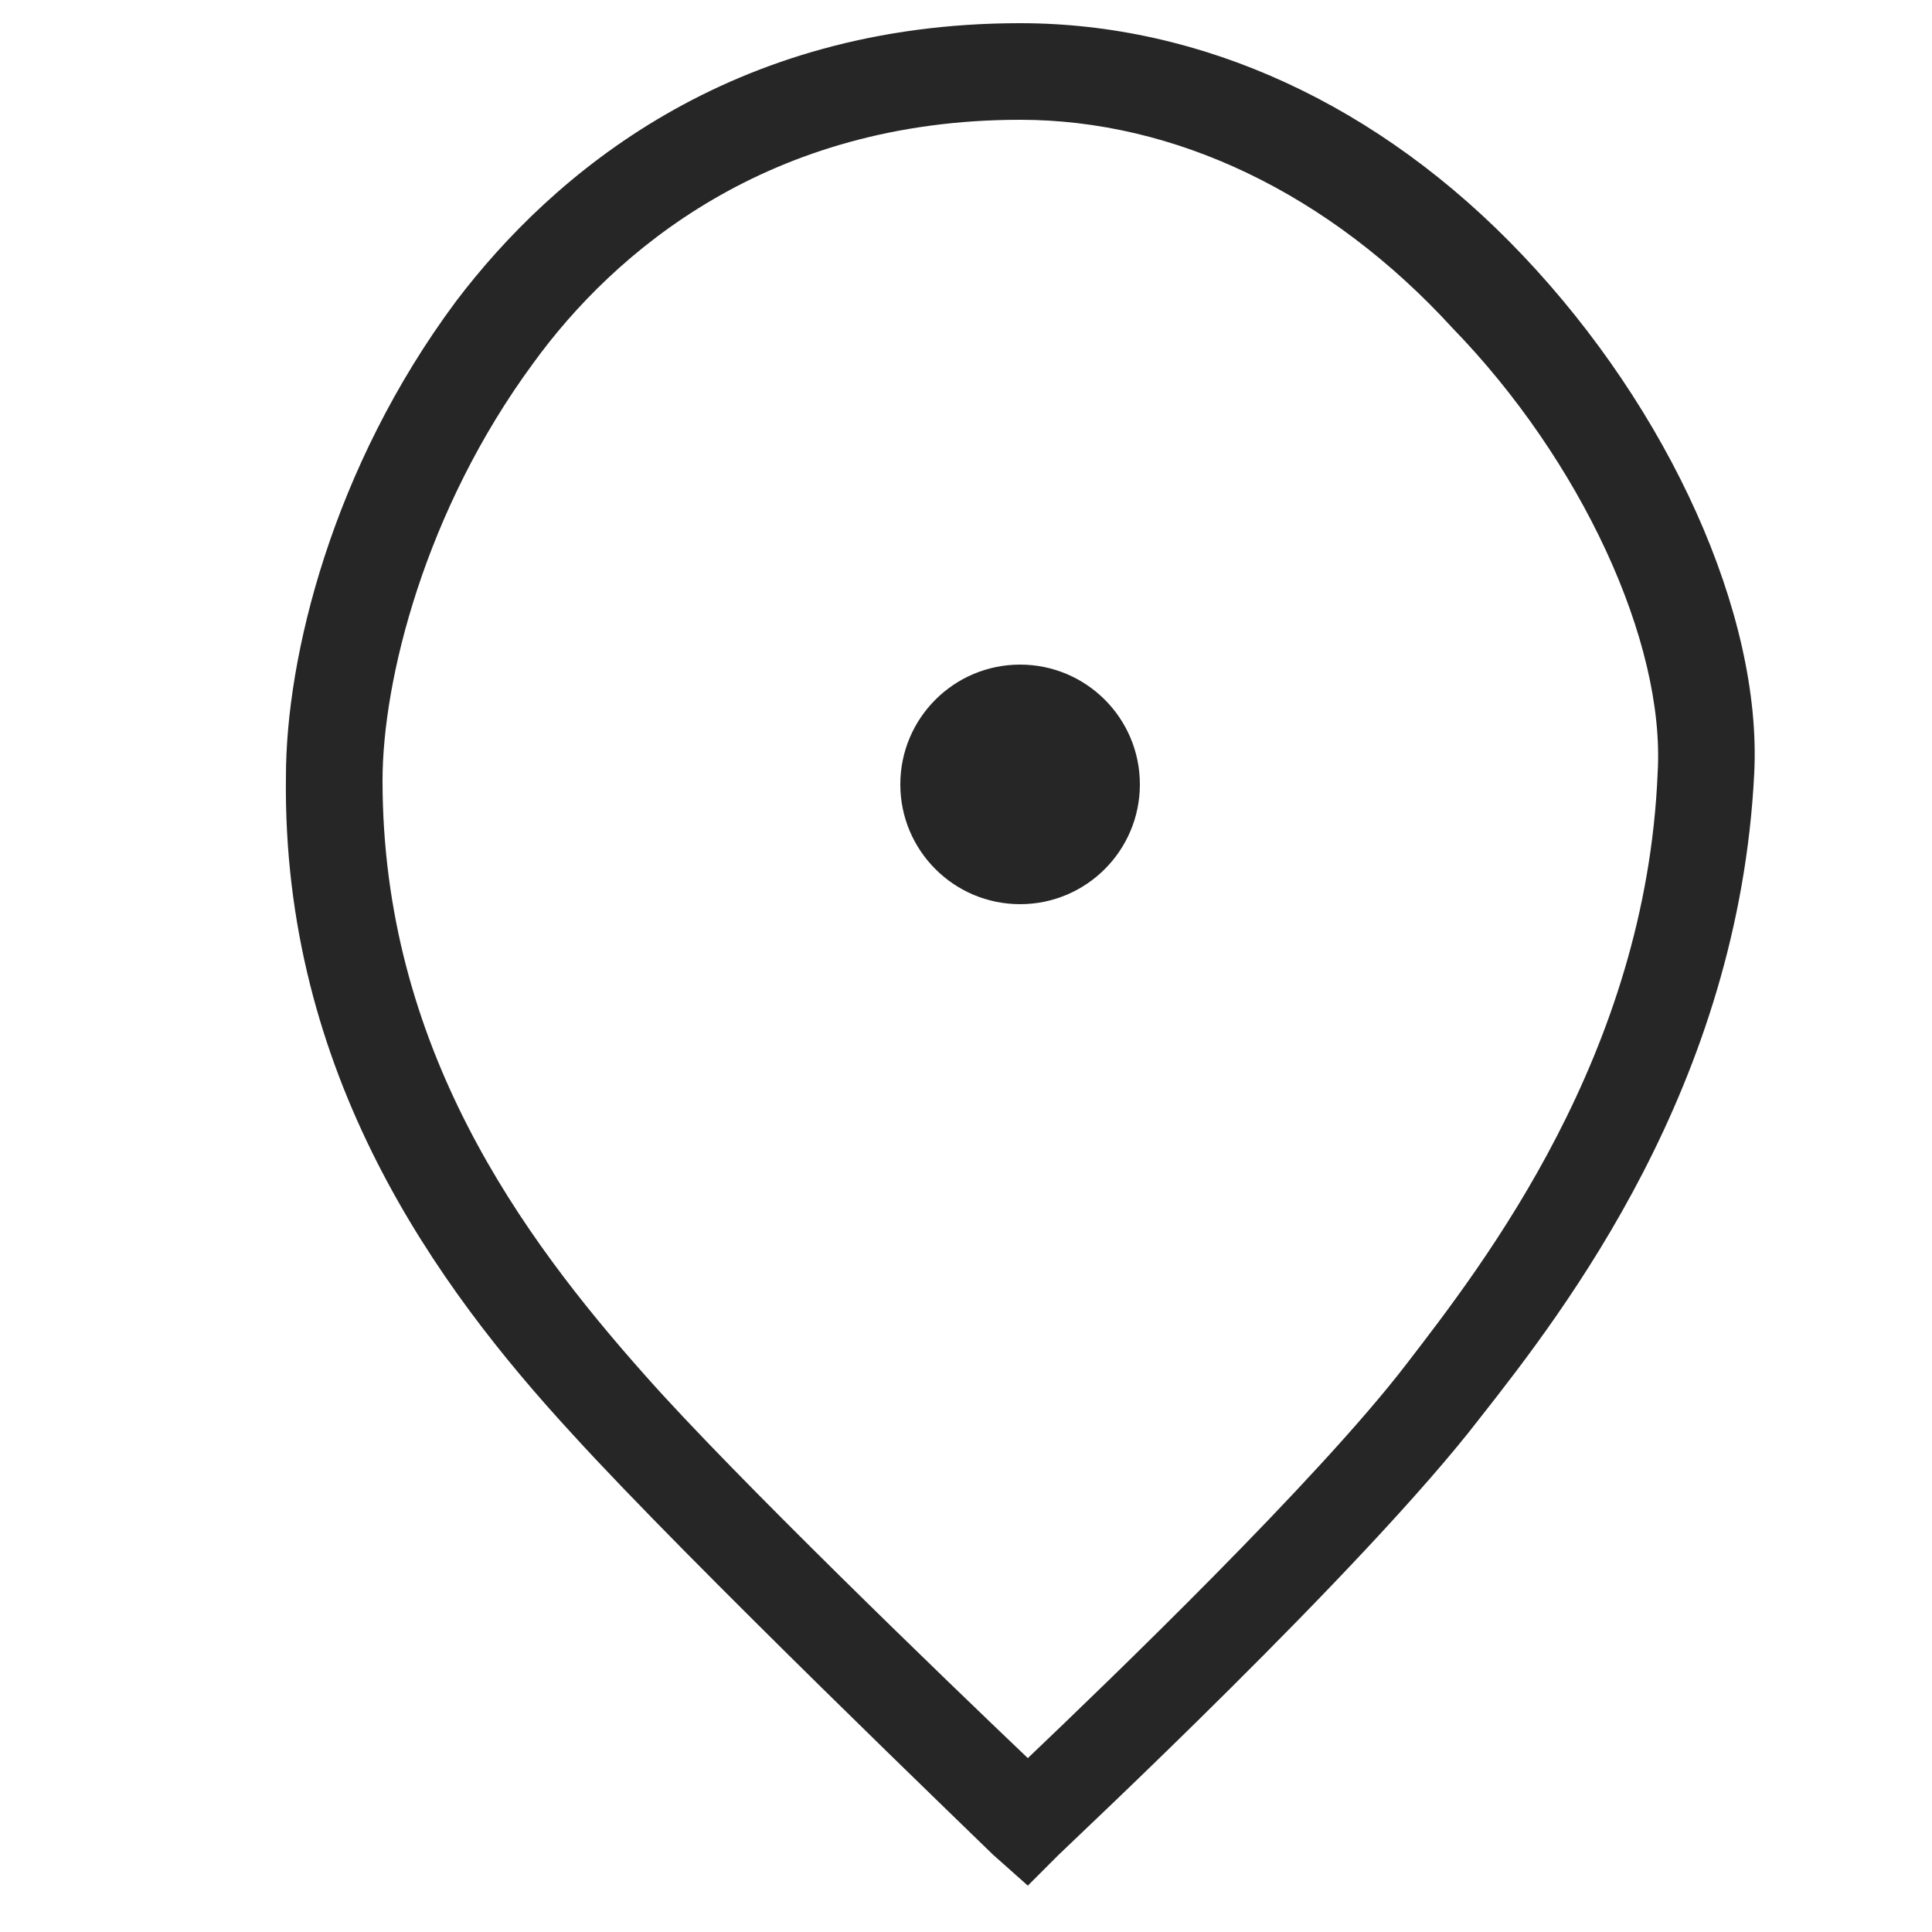 <?xml version="1.0" encoding="utf-8"?>
<!-- Generator: Adobe Illustrator 22.0.1, SVG Export Plug-In . SVG Version: 6.00 Build 0)  -->
<svg version="1.1" id="Camada_1" xmlns="http://www.w3.org/2000/svg" xmlns:xlink="http://www.w3.org/1999/xlink" x="0px" y="0px"
	 viewBox="0 0 50 50" style="enable-background:new 0 0 50 50;" xml:space="preserve">
<style type="text/css">
	.st0{fill:#262626;}
</style>
<g>
	<path class="st0" d="M26.6,48.8L25.7,48c-0.3-0.3-7.9-7.6-10.9-10.9c-3.5-3.8-7.5-9.3-7.4-17c0-3.1,1.2-8,4.4-12.3
		c2.5-3.3,7.1-7.2,14.6-7.2c4.7,0,9.3,2.1,13,6c3.8,4,6.2,9.3,6,13.4c-0.4,8.1-4.9,13.9-7.1,16.7c-3,3.9-10.6,11-10.9,11.3
		L26.6,48.8z M26.4,3.1c-6.5,0-10.5,3.4-12.6,6.3c-2.8,3.8-3.9,8.2-3.9,10.8l0,0c0,6.9,3.6,11.8,6.8,15.4c2.3,2.6,7.8,7.9,9.9,9.9
		c2.1-2,7.5-7.2,9.8-10.2c2-2.6,6.2-8,6.5-15.3c0.2-3.4-2-8.1-5.3-11.5C34.4,5,30.4,3.1,26.4,3.1z"/>
</g>
<circle class="st0" cx="26.4" cy="20.3" r="3.1"/>
</svg>
